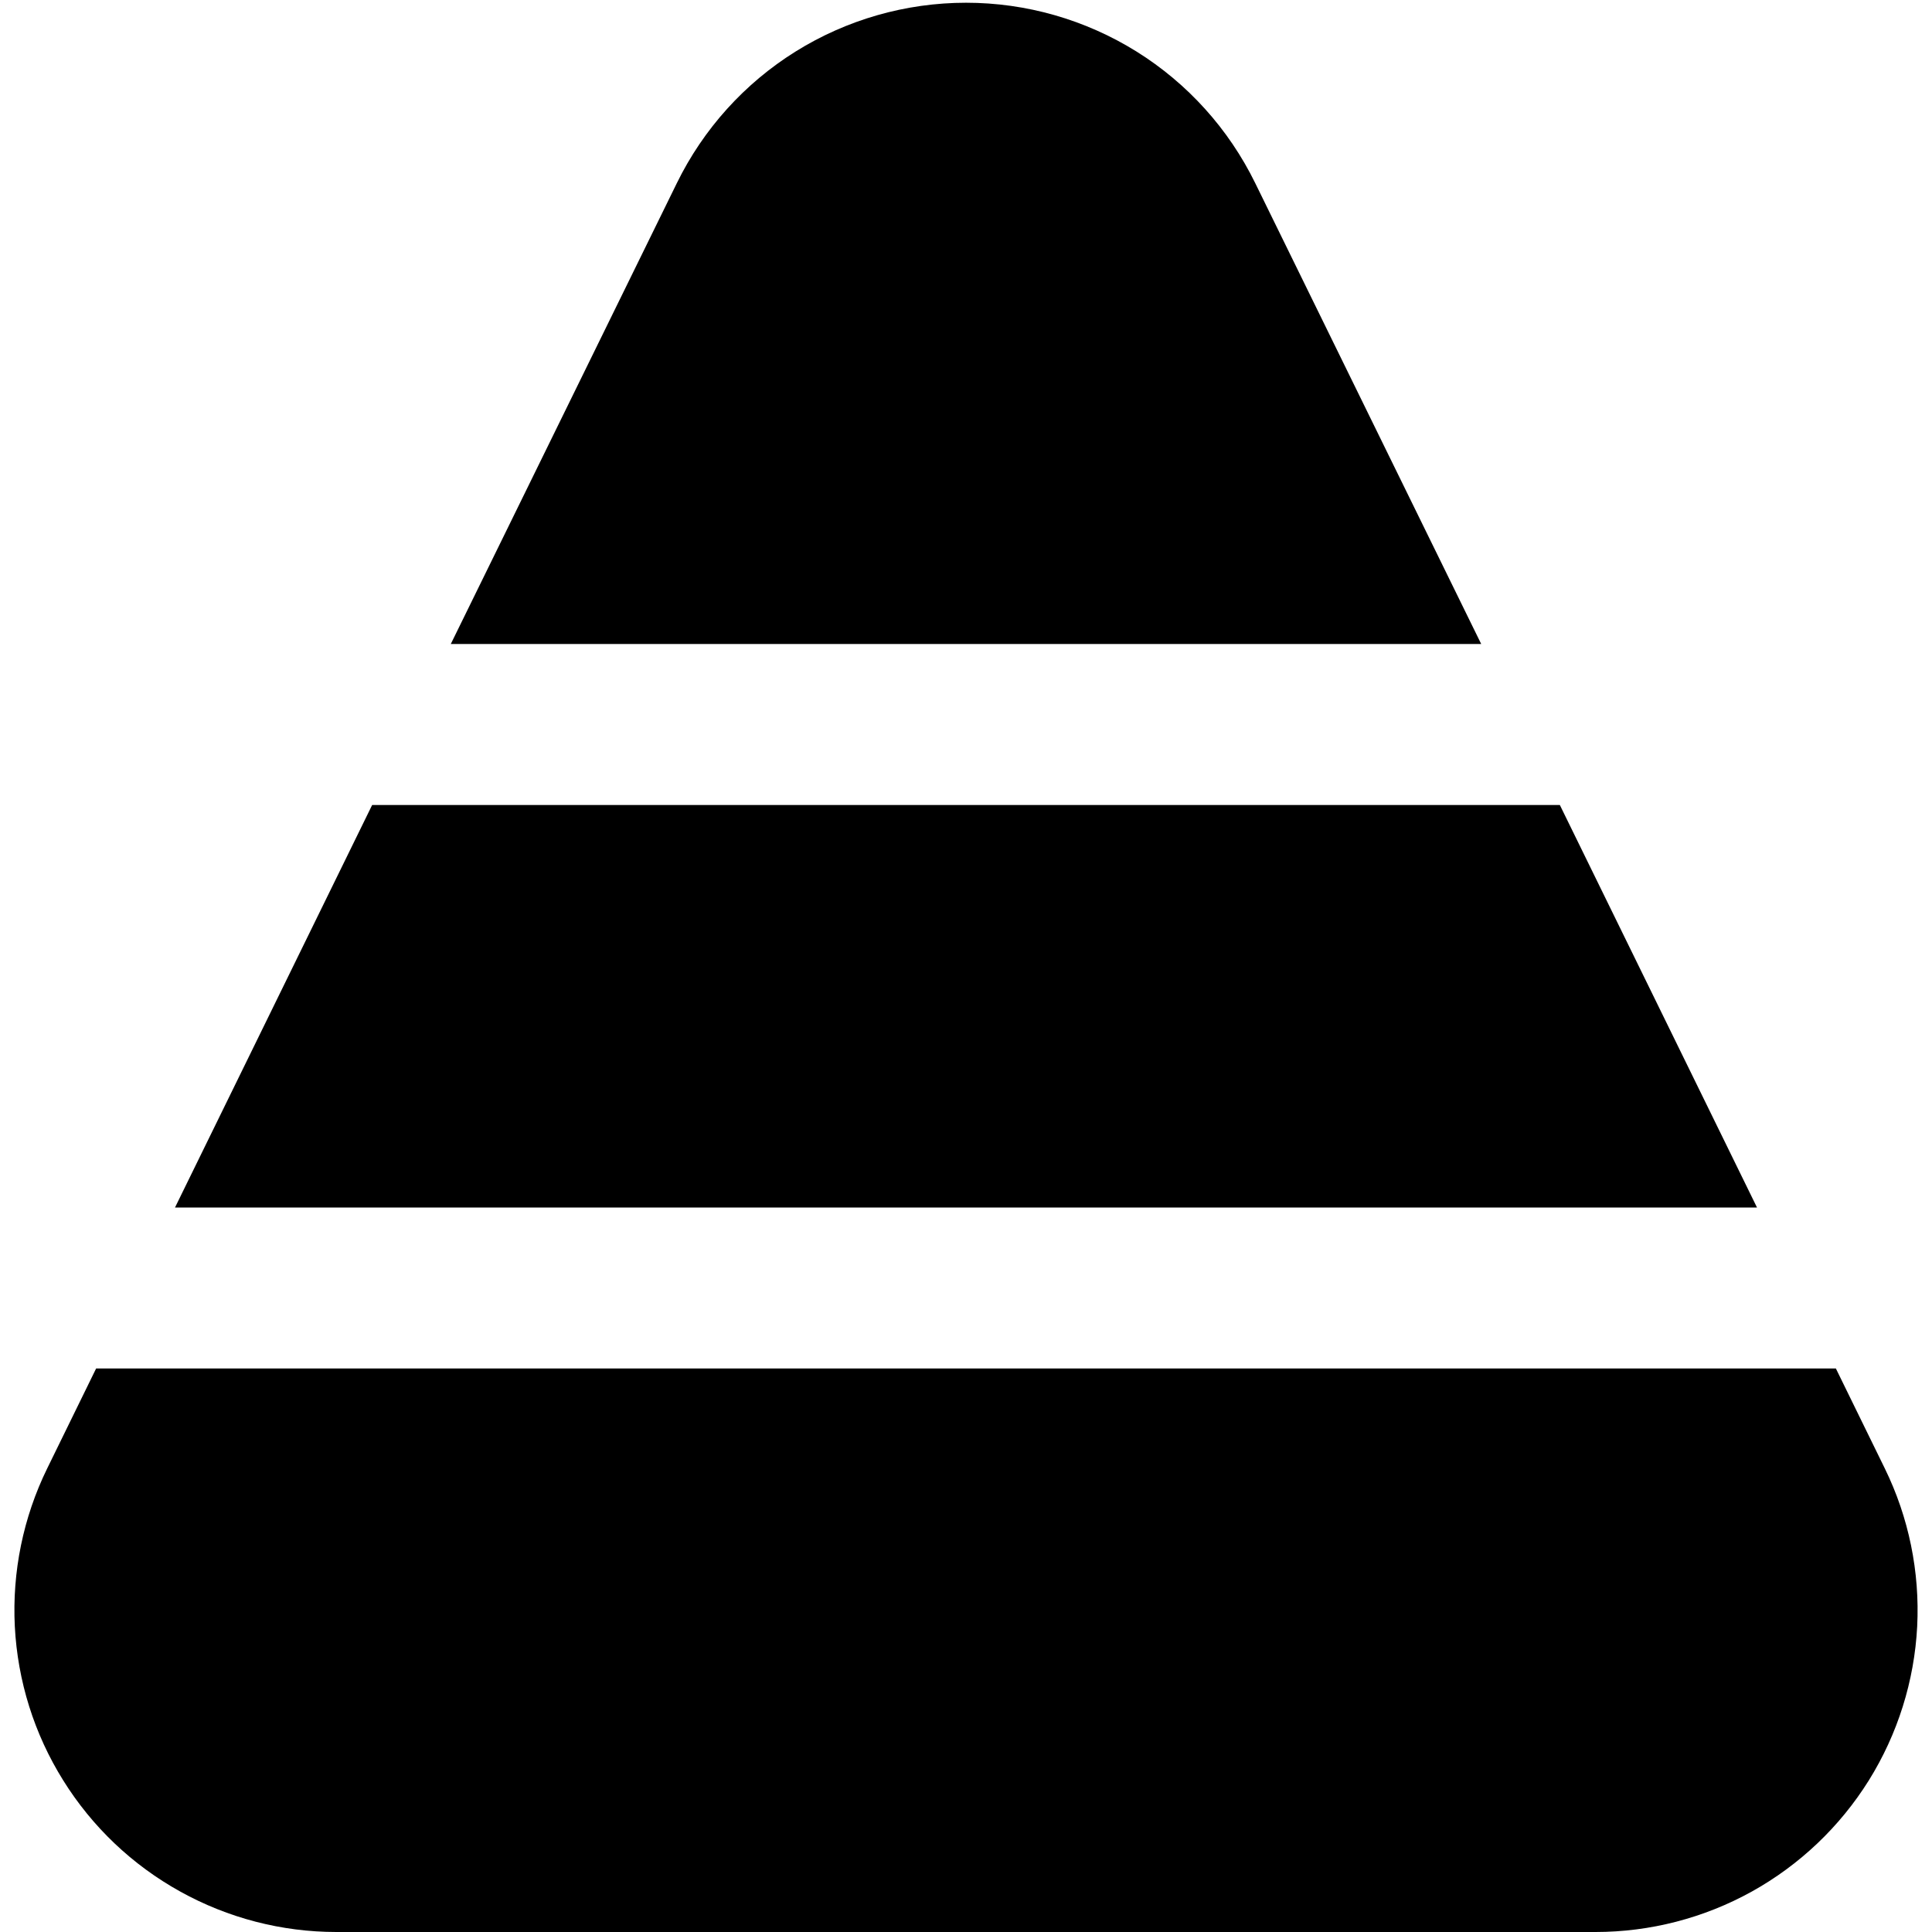 <svg width="24" height="24" viewBox="0 0 24 24" fill="none" xmlns="http://www.w3.org/2000/svg">
<g clip-path="url(#clip0_406_2280)">
<path d="M0.587 18.24C0.288 18.85 0.15 19.526 0.184 20.204C0.219 20.882 0.425 21.54 0.785 22.116C1.144 22.693 1.644 23.168 2.238 23.497C2.832 23.827 3.5 24 4.179 24H19.82C20.499 24 21.167 23.827 21.761 23.498C22.355 23.168 22.855 22.693 23.215 22.117C23.574 21.541 23.781 20.882 23.816 20.204C23.85 19.526 23.712 18.85 23.413 18.24L22.806 17H1.194L0.587 18.24Z" fill="currentColor"/>
<path d="M19.377 10H4.623L2.174 15H21.826L19.377 10Z" fill="currentColor"/>
<path d="M15.593 2.275C15.264 1.603 14.753 1.036 14.118 0.64C13.482 0.244 12.749 0.034 12.001 0.034C11.252 0.034 10.518 0.244 9.883 0.64C9.248 1.036 8.737 1.603 8.408 2.275L5.6 8H18.4L15.593 2.275Z" fill="currentColor"/>
</g>
<defs>
<clipPath id="clip0_406_2280">
<rect width="24" height="24" fill="white"/>
</clipPath>
</defs>
</svg>
